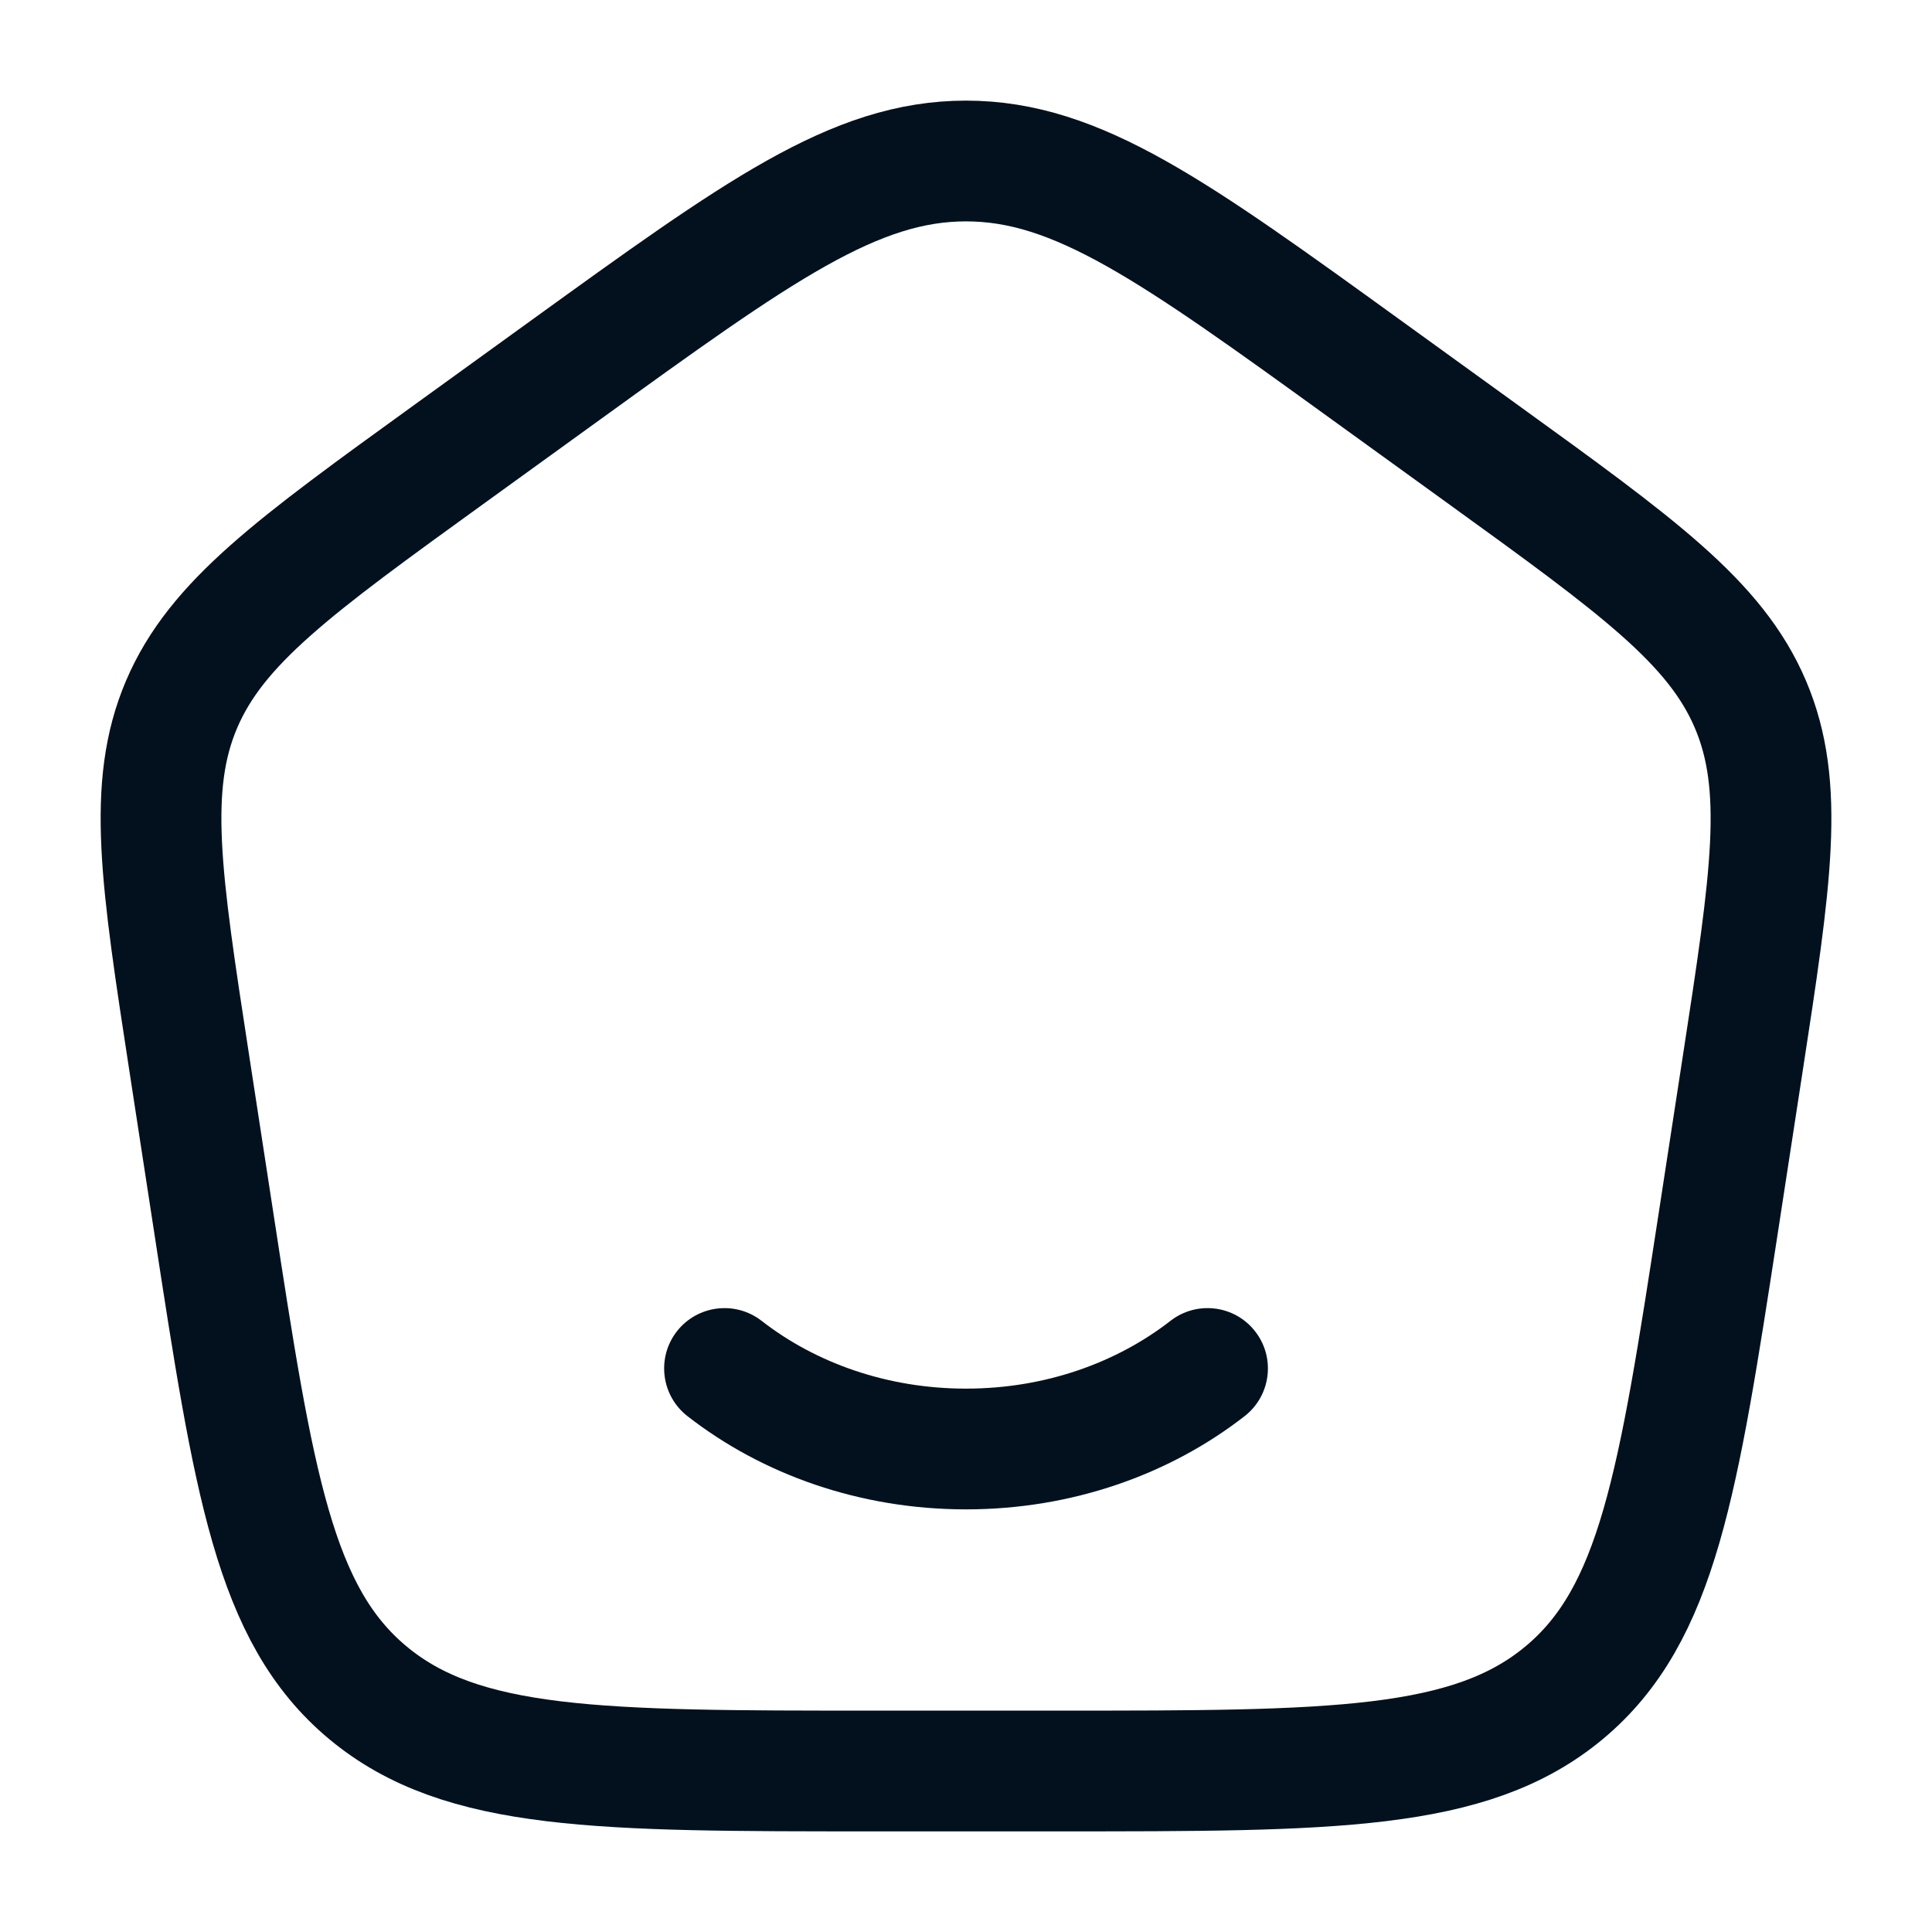 <svg width="20" height="20" viewBox="0 0 24 24" fill="none" xmlns="http://www.w3.org/2000/svg">
<path d="M15.461 17.592C15.788 17.337 15.847 16.866 15.592 16.539C15.338 16.212 14.866 16.154 14.54 16.408L15.461 17.592ZM9.461 16.408C9.134 16.154 8.663 16.212 8.408 16.539C8.154 16.866 8.213 17.337 8.54 17.592L9.461 16.408ZM14.54 16.408C13.874 16.926 12.987 17.25 12 17.25V18.75C13.314 18.75 14.527 18.319 15.461 17.592L14.54 16.408ZM12 17.25C11.014 17.25 10.126 16.926 9.461 16.408L8.54 17.592C9.473 18.319 10.686 18.75 12 18.75V17.25Z" fill="#03111E"/>
<path d="M2.352 13.213C1.999 10.916 1.822 9.768 2.256 8.749C2.691 7.731 3.654 7.034 5.581 5.641L7.021 4.6C9.419 2.867 10.617 2 12 2C13.383 2 14.582 2.867 16.979 4.6L18.419 5.641C20.346 7.034 21.31 7.731 21.744 8.749C22.178 9.768 22.002 10.916 21.649 13.213L21.348 15.172C20.847 18.429 20.597 20.057 19.429 21.029C18.261 22 16.554 22 13.139 22H10.861C7.447 22 5.739 22 4.571 21.029C3.403 20.057 3.153 18.429 2.653 15.172L2.352 13.213Z" stroke="#03111E" stroke-width="1.5" stroke-linejoin="round"/>
</svg>
